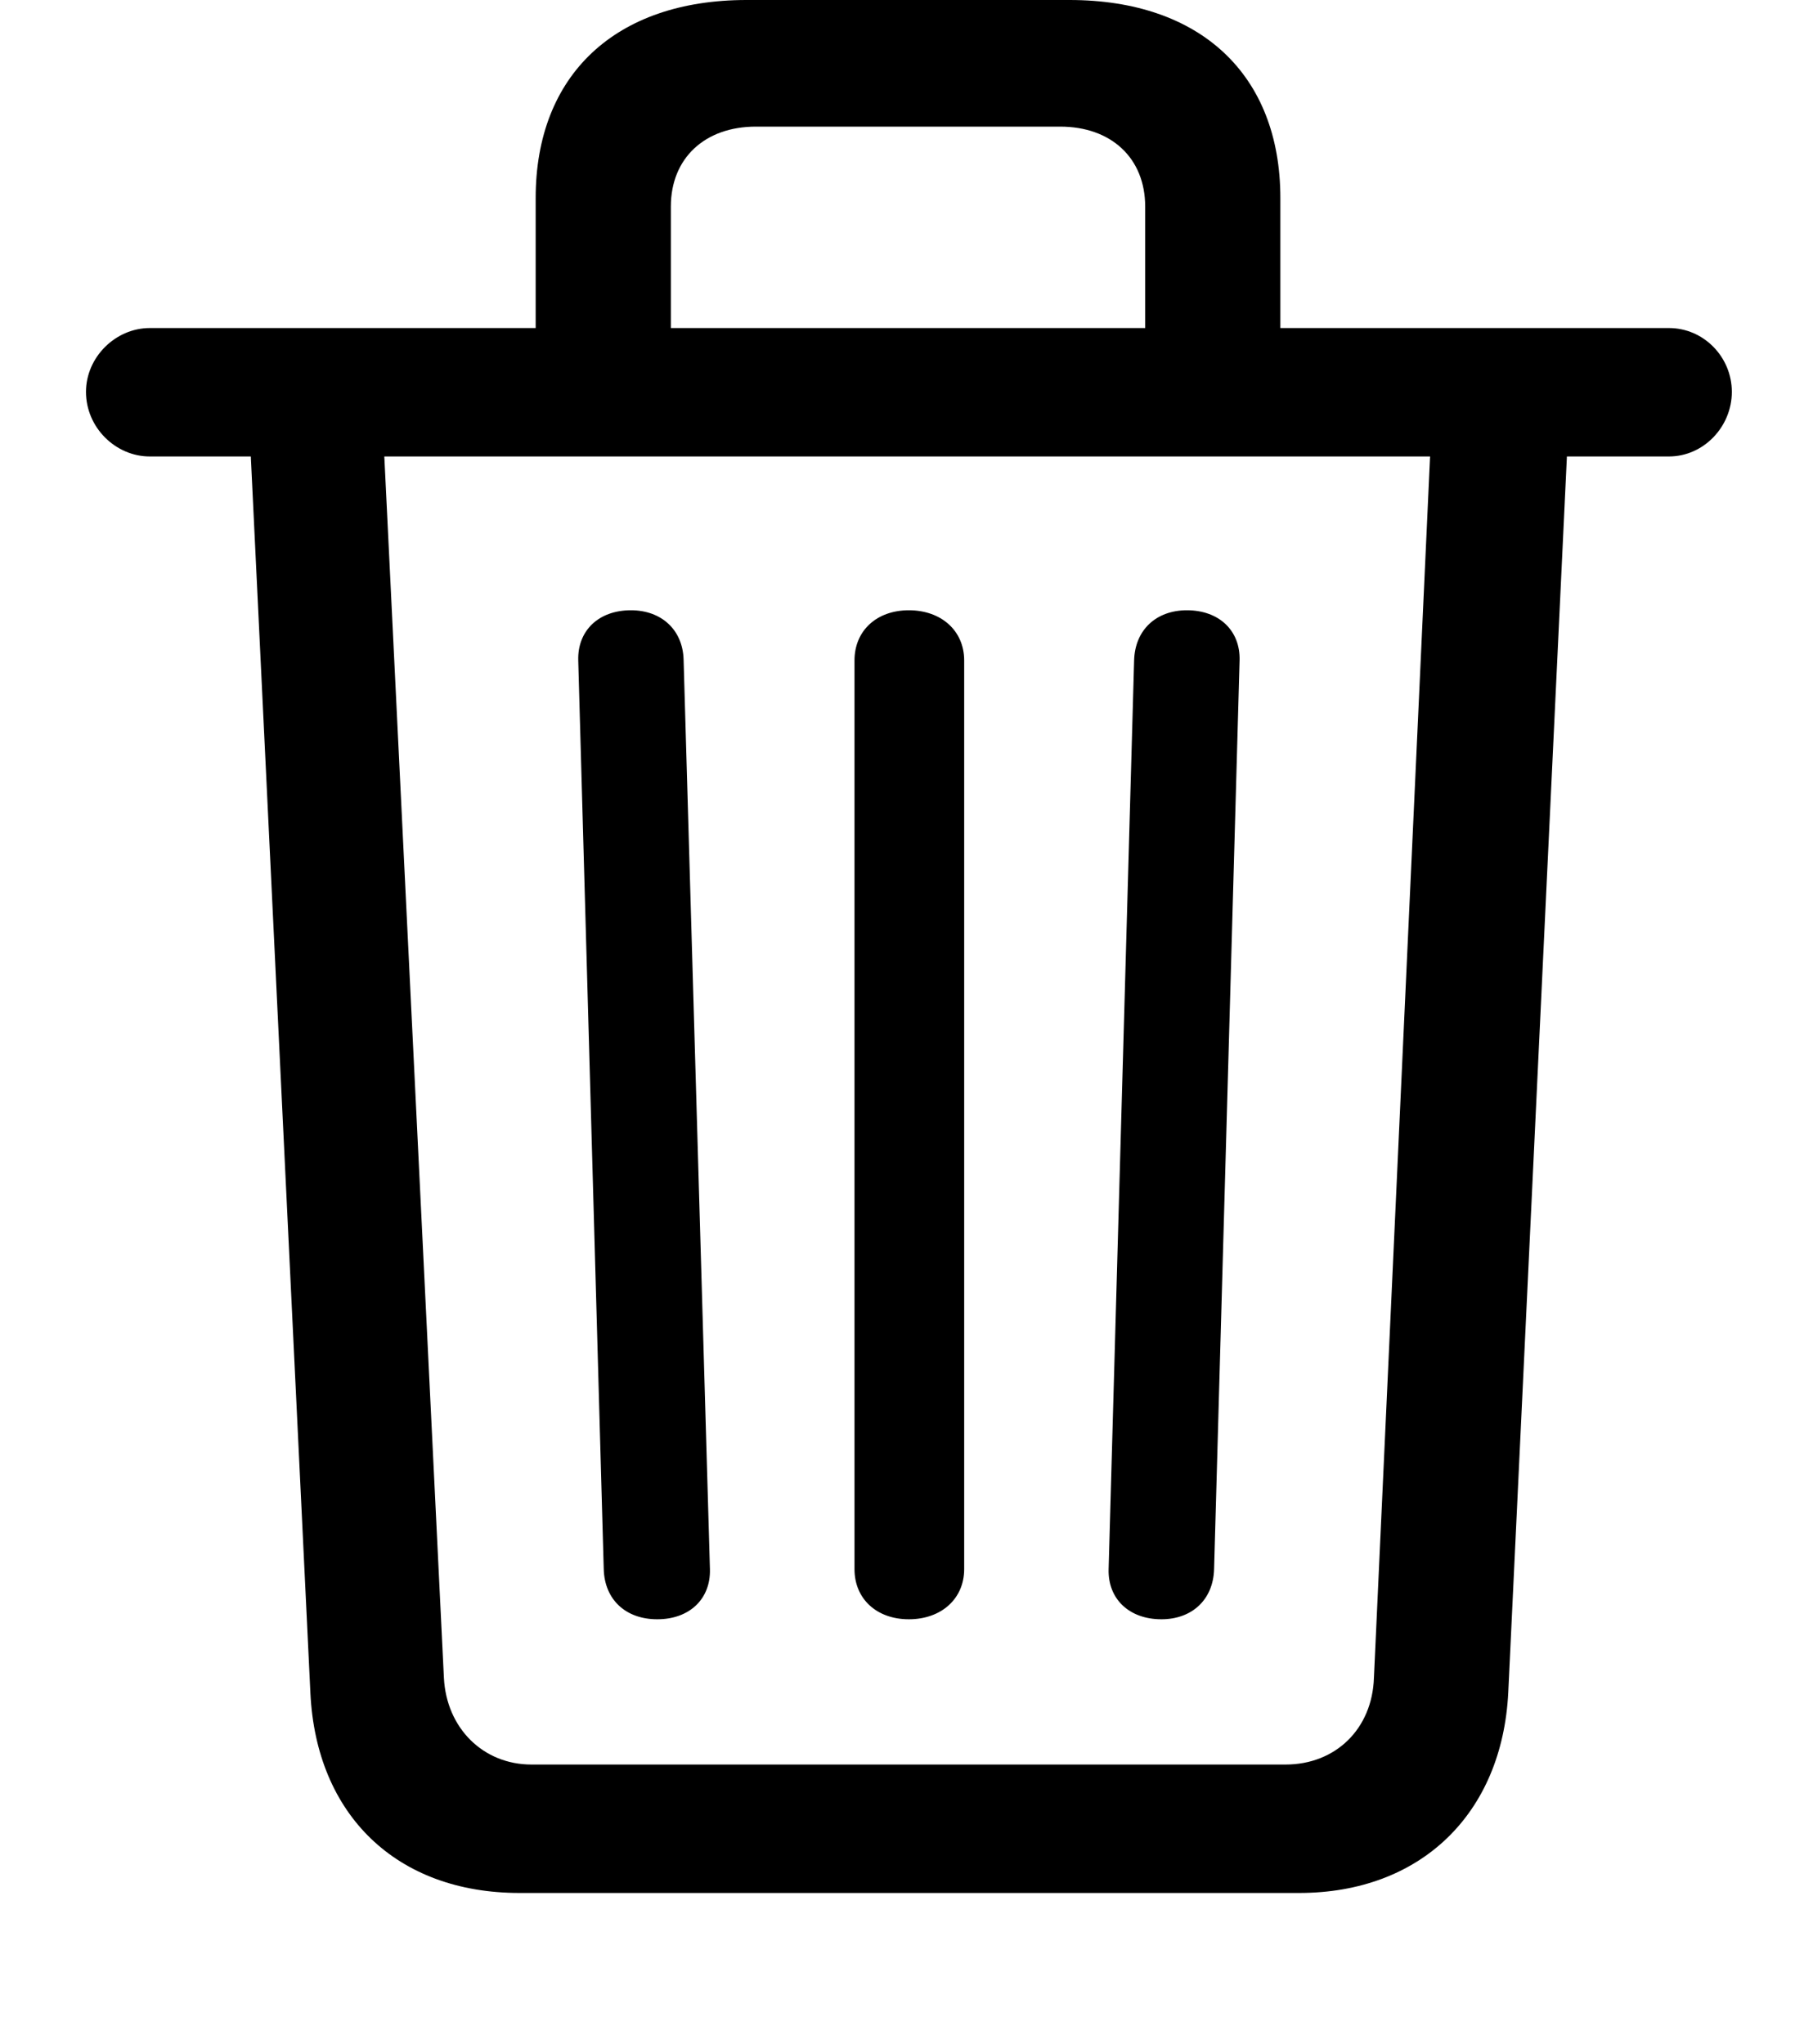 <svg width="15" height="17" viewBox="0 0 15 17" fill="none" xmlns="http://www.w3.org/2000/svg">
<path d="M5.465 13.466C5.734 13.466 5.91 13.296 5.903 13.049L5.684 5.485C5.677 5.238 5.5 5.075 5.246 5.075C4.977 5.075 4.801 5.245 4.808 5.492L5.02 13.049C5.027 13.303 5.203 13.466 5.465 13.466ZM7.557 13.466C7.826 13.466 8.017 13.296 8.017 13.049V5.492C8.017 5.245 7.826 5.075 7.557 5.075C7.289 5.075 7.105 5.245 7.105 5.492V13.049C7.105 13.296 7.289 13.466 7.557 13.466ZM9.657 13.466C9.911 13.466 10.088 13.303 10.095 13.049L10.307 5.492C10.314 5.245 10.137 5.075 9.869 5.075C9.614 5.075 9.437 5.238 9.43 5.492L9.218 13.049C9.211 13.296 9.388 13.466 9.657 13.466ZM4.454 3.23H5.578V1.718C5.578 1.315 5.861 1.053 6.285 1.053H8.815C9.24 1.053 9.522 1.315 9.522 1.718V3.23H10.646V1.647C10.646 0.622 9.982 0 8.893 0H6.207C5.119 0 4.454 0.622 4.454 1.647V3.23ZM1.245 3.796H13.877C14.166 3.796 14.4 3.548 14.4 3.259C14.4 2.969 14.166 2.728 13.877 2.728H1.245C0.962 2.728 0.715 2.969 0.715 3.259C0.715 3.556 0.962 3.796 1.245 3.796ZM4.32 15.742H10.802C11.812 15.742 12.491 15.084 12.541 14.074L13.035 3.662H11.897L11.424 13.953C11.41 14.377 11.106 14.674 10.689 14.674H4.419C4.016 14.674 3.712 14.37 3.691 13.953L3.189 3.662H2.079L2.581 14.081C2.63 15.091 3.295 15.742 4.32 15.742Z" fill="black"/>
</svg>
